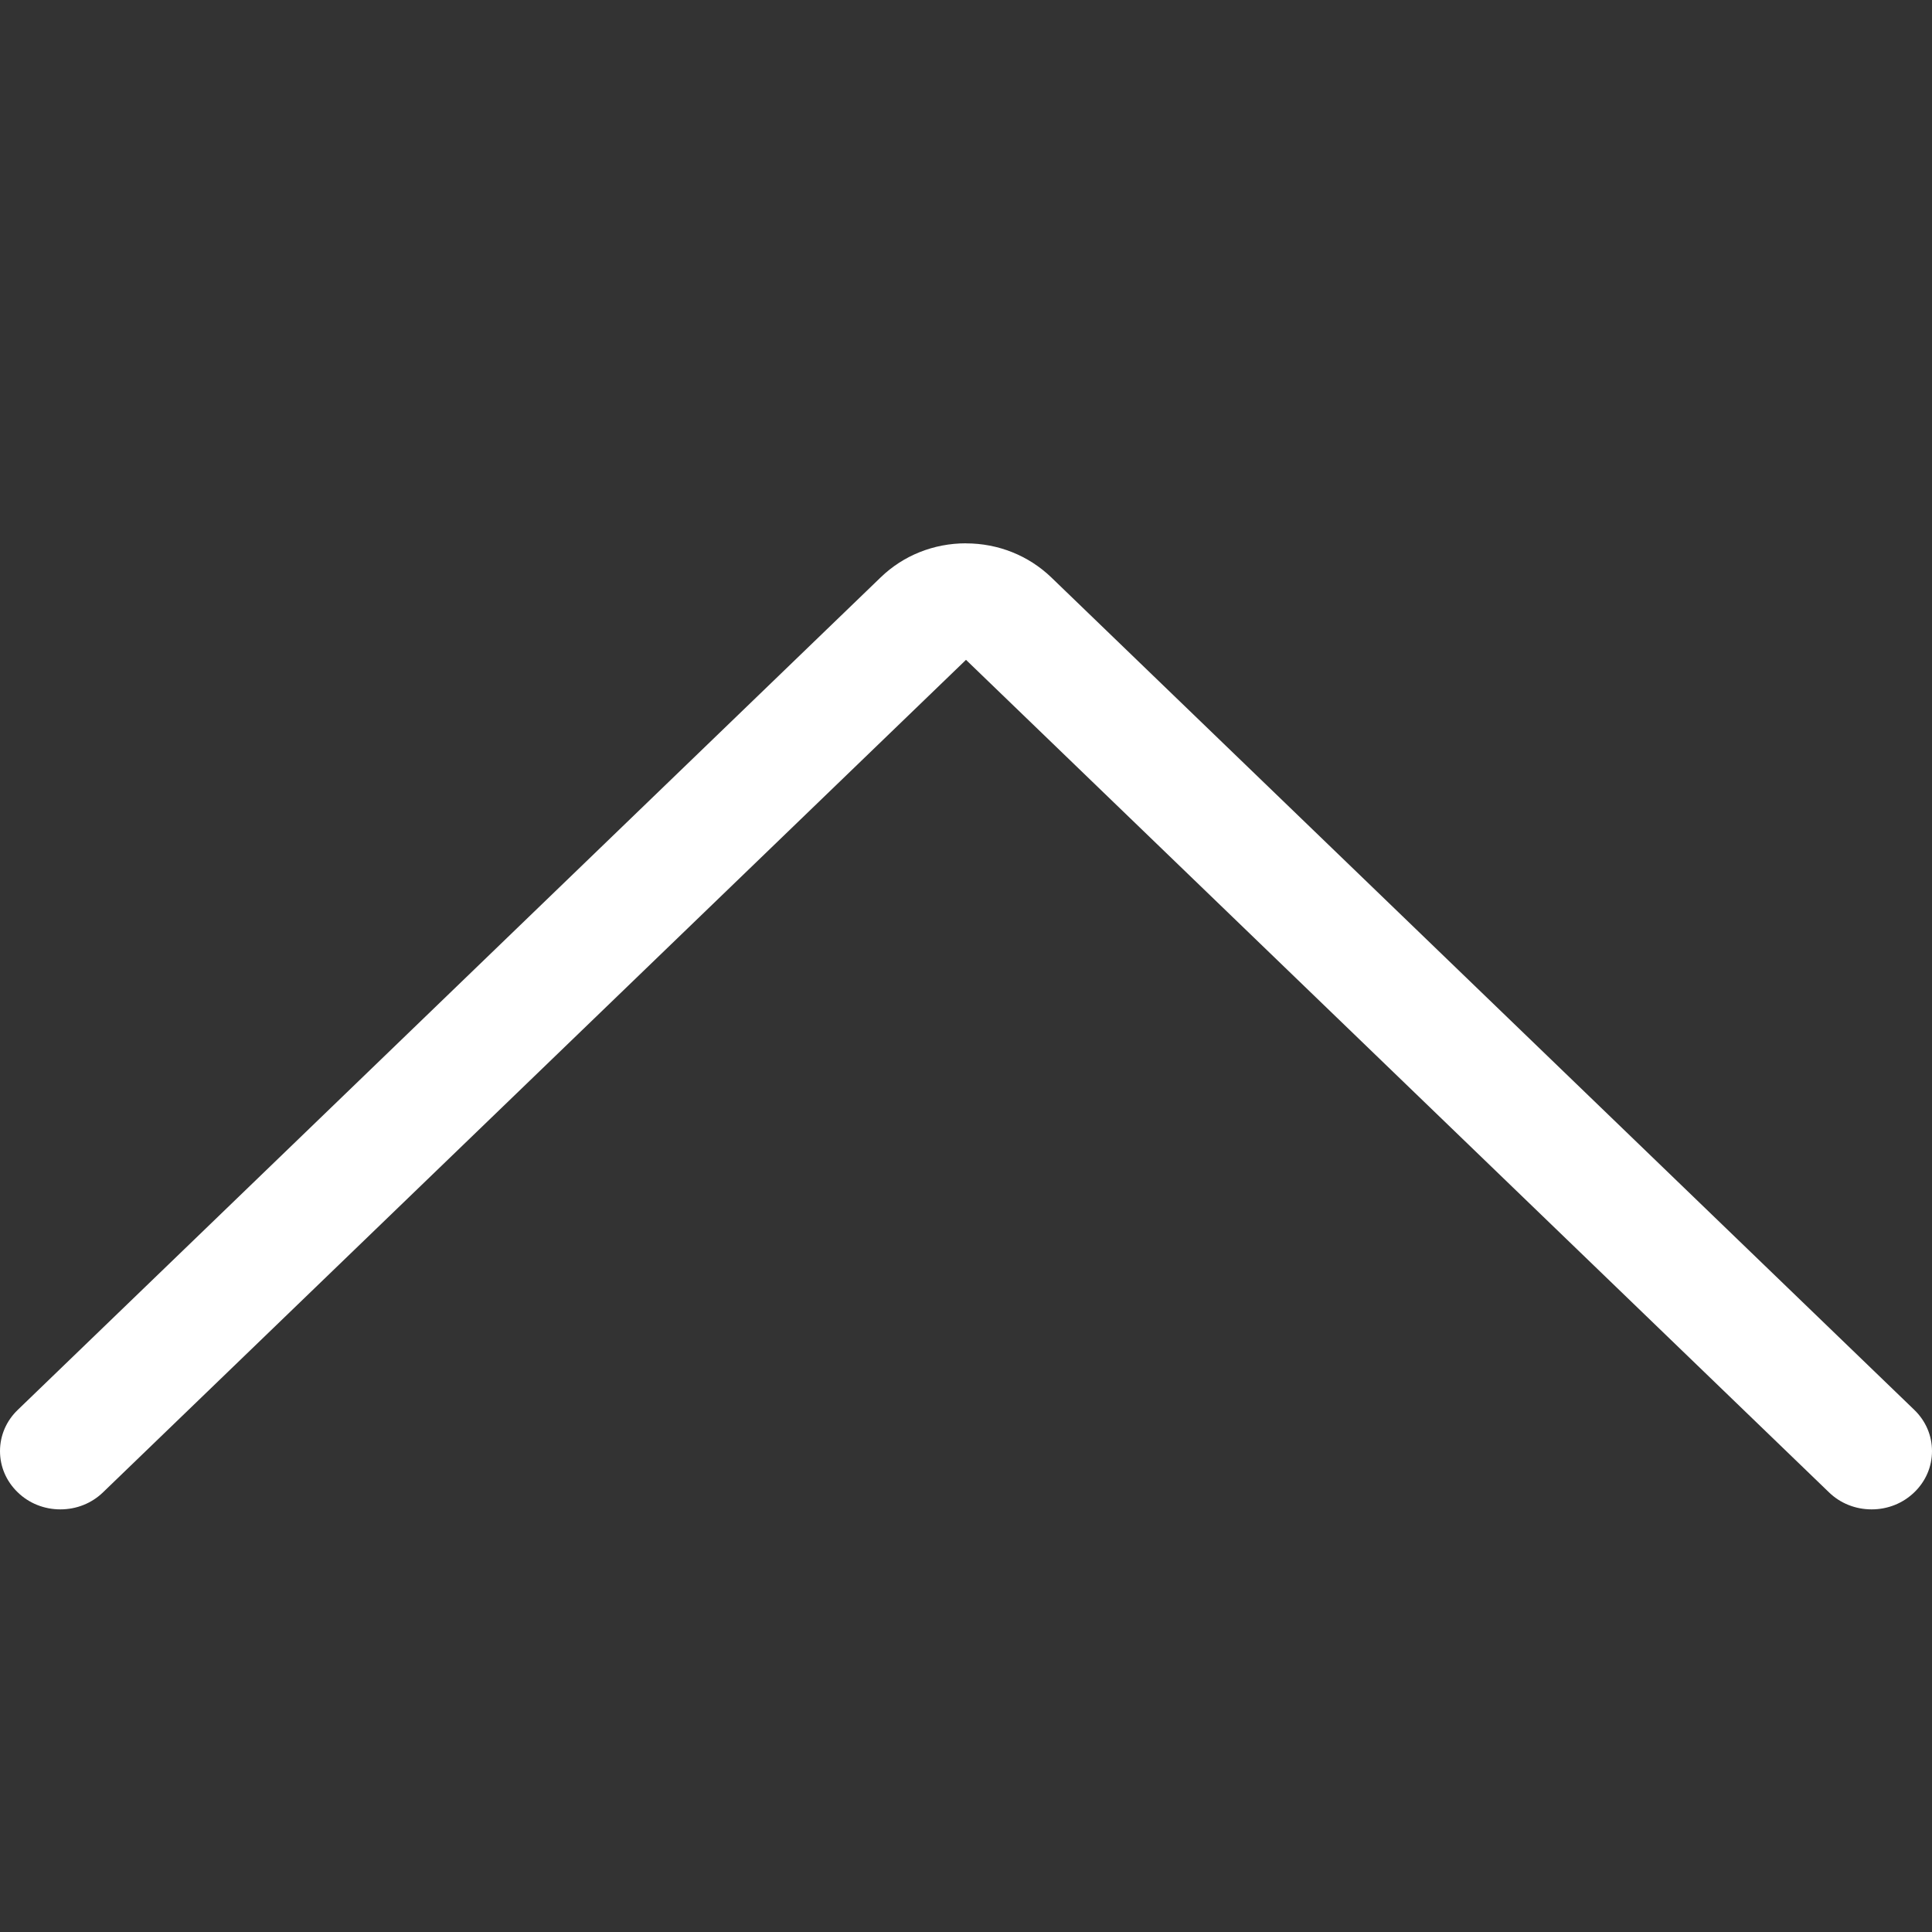 <?xml version="1.0" encoding="UTF-8"?>
<svg version="1.1" viewBox="0 0 32 32" xmlns="http://www.w3.org/2000/svg">
<rect x="0" y="0" width="32" height="32" fill="#333333" stroke="none"/>
<title>Icons / Arrow Down</title>
<desc>Created with Sketch.</desc>
<g fill="none" fill-rule="evenodd">
<g fill="#fff">
<path transform="translate(16 17) rotate(180) translate(-16 -17)" d="m16 25c-0.533 0-1.035-0.201-1.412-0.563l-14.295-13.789c-0.189-0.183-0.293-0.424-0.293-0.683 0-0.257 0.104-0.5 0.293-0.682 0.189-0.183 0.44-0.283 0.707-0.283 0.267 0 0.519 0.1 0.707 0.283l14.293 13.788 14.293-13.788c0.189-0.183 0.44-0.283 0.707-0.283s0.519 0.1 0.707 0.283c0.189 0.183 0.293 0.424 0.293 0.682 0 0.257-0.104 0.5-0.293 0.682l-14.293 13.789c-0.376 0.364-0.879 0.565-1.413 0.565z"/>
</g>
</g>
</svg>
